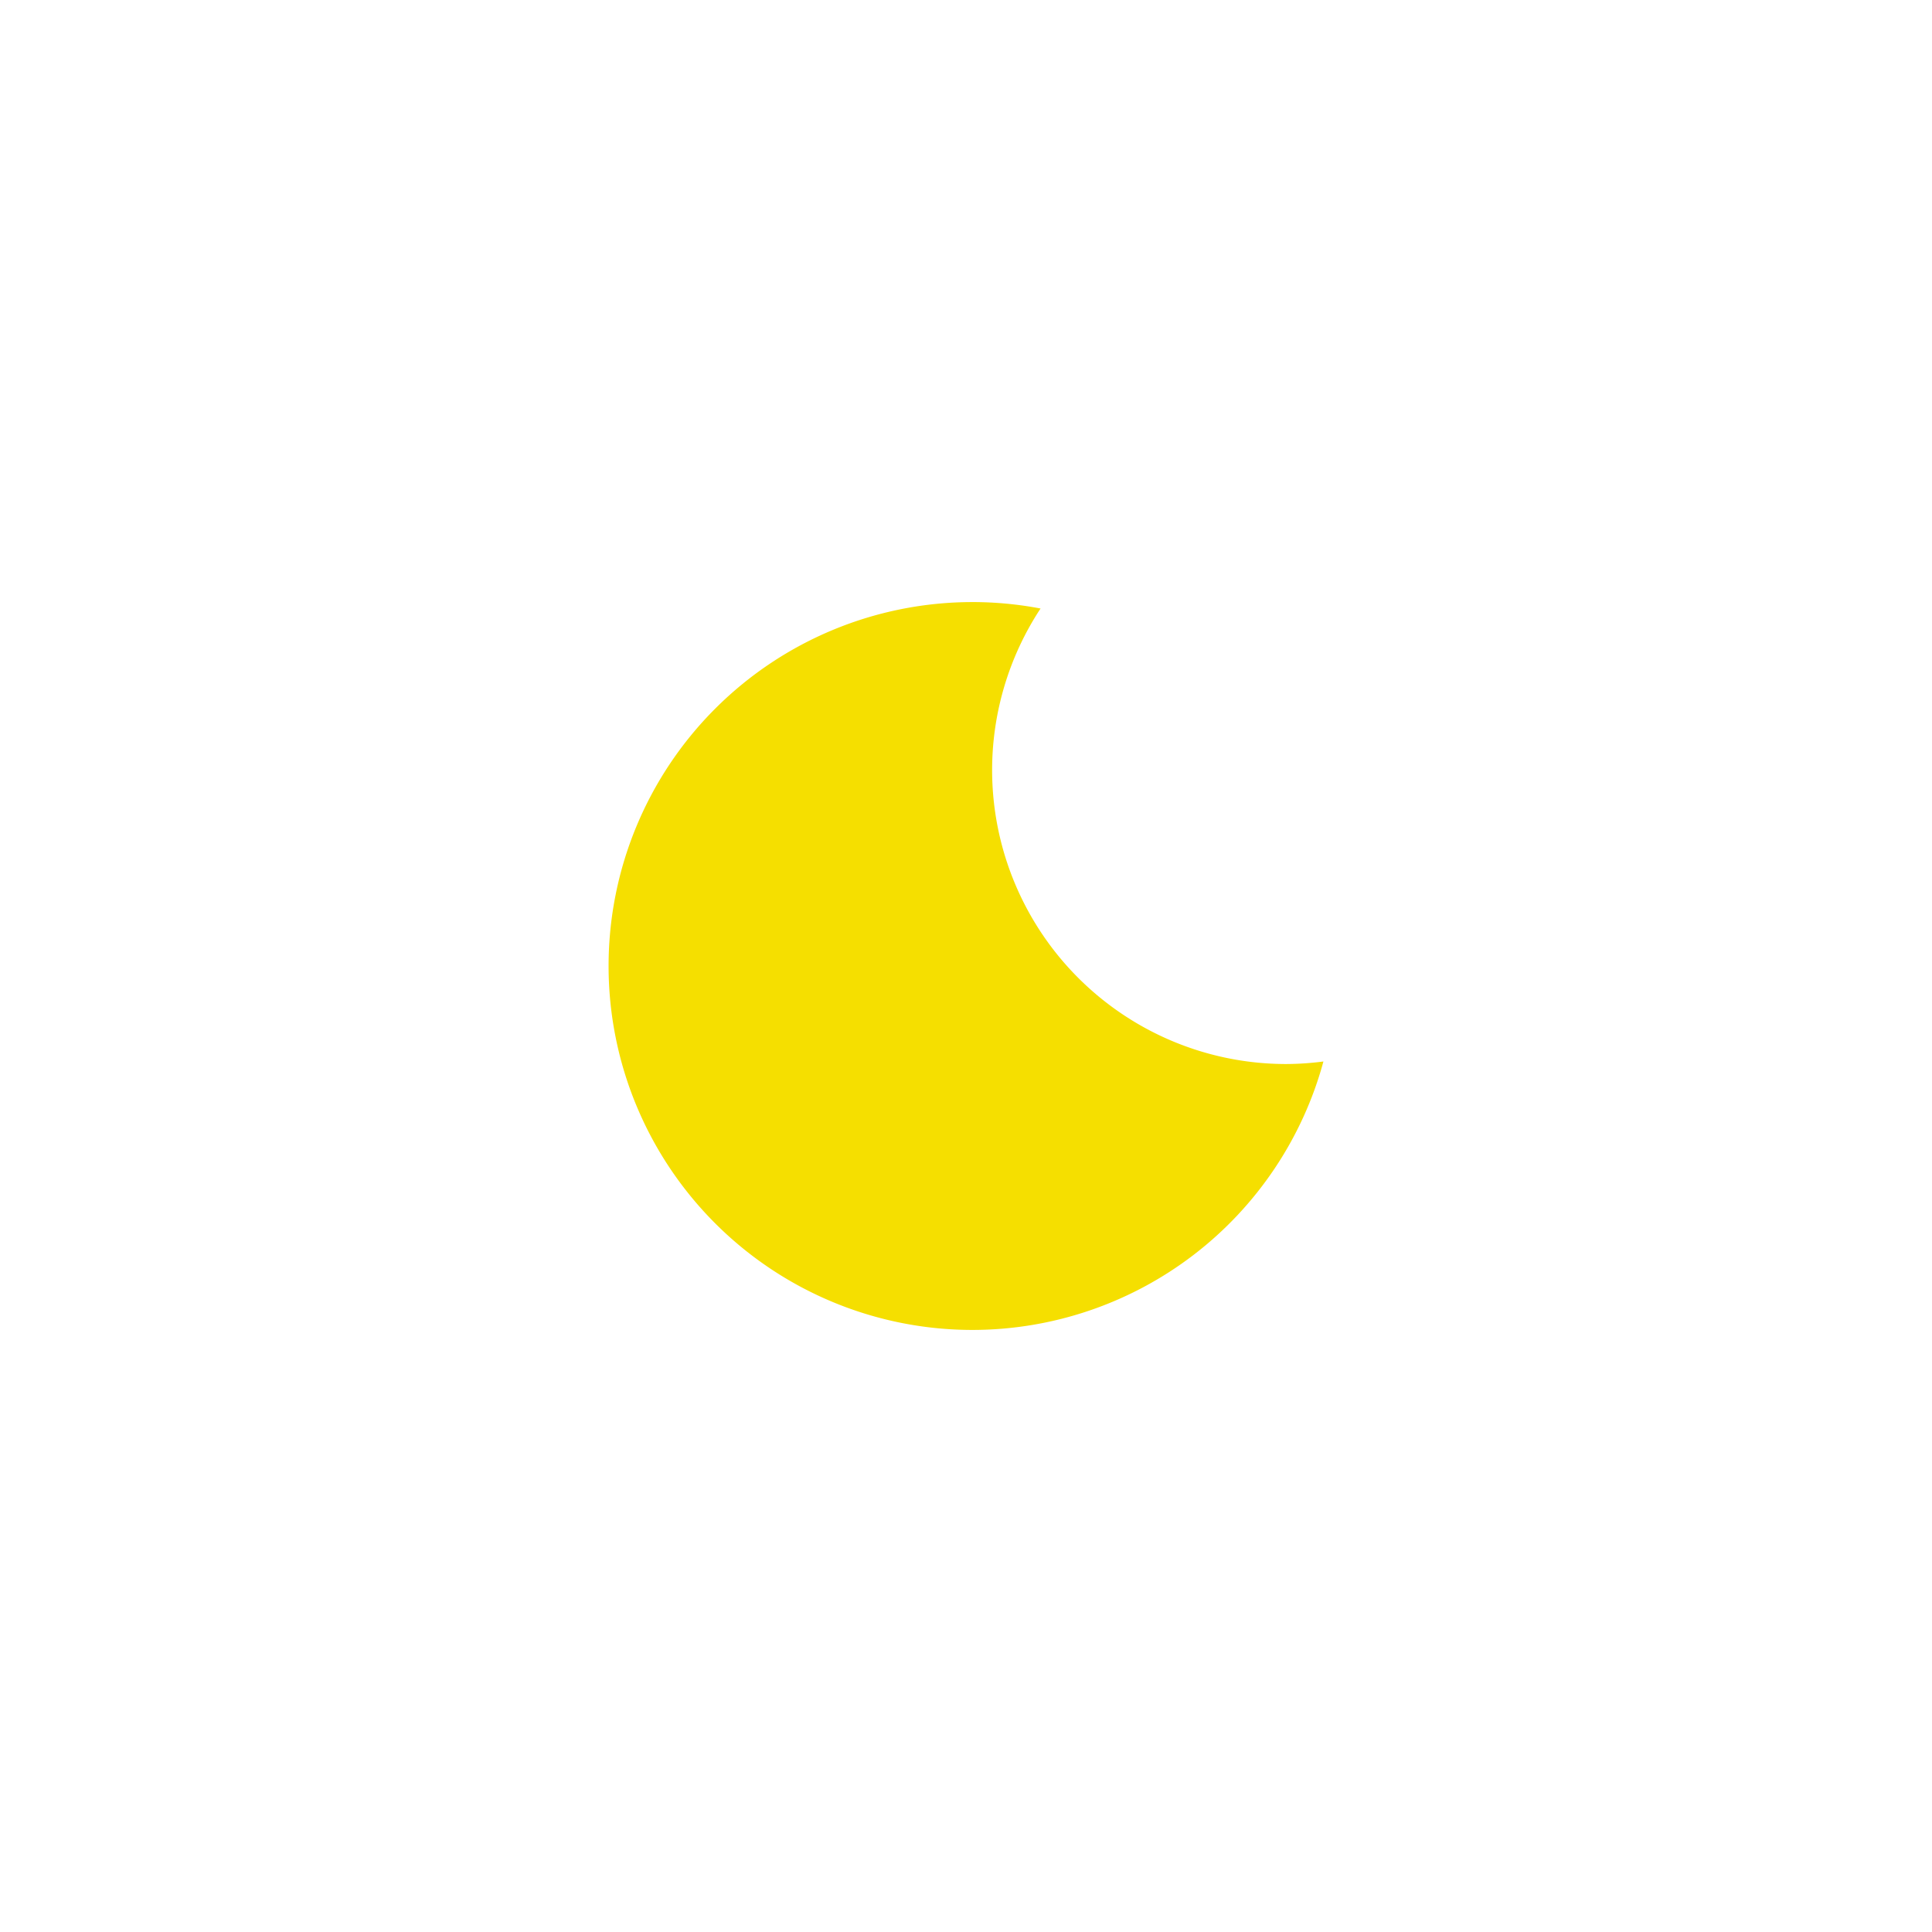 <?xml version='1.0' encoding='utf-8'?>
<svg xmlns="http://www.w3.org/2000/svg" width="1000" height="1000" viewBox="0 0 264.583 264.583" version="1.1" id="svg5"> <defs id="defs2"/>  <rect style="fill-opacity:0;stroke:none;stroke-width:10.583;stroke-linecap:square;stroke-miterlimit:4;stroke-dasharray:none;stroke-opacity:1;paint-order:stroke markers fill" id="rect2834" width="264.583" height="264.583" x="0" y="0"/> <path id="path10011" style="fill:#f5df00;fill-opacity:1;stroke:none;stroke-width:5.292;stroke-linecap:round;stroke-miterlimit:4;stroke-dasharray:none;stroke-opacity:1;paint-order:fill markers stroke" d="m 133.183,82.453 a 49.839,49.839 0 0 0 -49.839,49.839 49.839,49.839 0 0 0 49.839,49.839 49.839,49.839 0 0 0 48.057,-36.763 40.273,40.273 0 0 1 -5.099,0.348 40.273,40.273 0 0 1 -40.273,-40.273 40.273,40.273 0 0 1 6.634,-22.108 49.839,49.839 0 0 0 -9.319,-0.883 z"/> </svg>